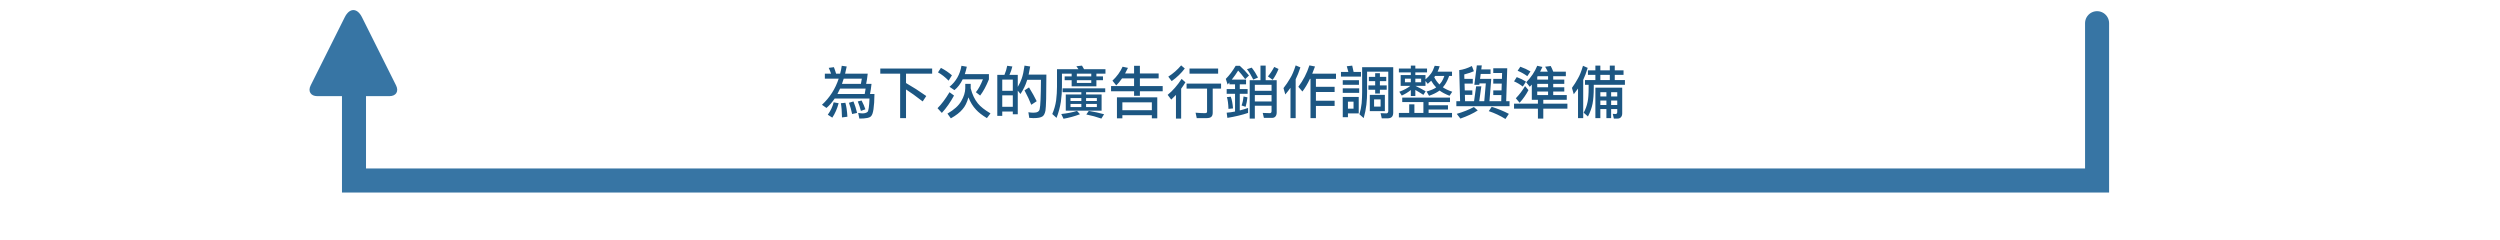 <?xml version="1.0" encoding="UTF-8" standalone="no"?>
<svg width="1040px" height="100px" viewBox="0 0 1040 100" version="1.1" xmlns="http://www.w3.org/2000/svg" xmlns:xlink="http://www.w3.org/1999/xlink" xmlns:sketch="http://www.bohemiancoding.com/sketch/ns">
    <title>Untitled</title>
    <description>Created with Sketch (http://www.bohemiancoding.com/sketch)</description>
    <defs></defs>
    <g id="Page-1" stroke="none" stroke-width="1" fill="none" fill-rule="evenodd" sketch:type="MSPage">
        <path d="M872.383,9.648 L872.383,75.095 L147.261,75.095 L147.261,19.858" id="Path-1" stroke="#3775A4" stroke-width="10" stroke-linecap="round" sketch:type="MSShapeGroup"></path>
        <path d="M150.576,7.151 L164.764,35.528 C165.999,37.998 164.764,40 161.995,40 L132.005,40 C129.241,40 128.006,37.989 129.236,35.528 L143.424,7.151 C145.399,3.202 148.603,3.206 150.576,7.151 Z" id="Triangle-1" fill="#3775A4" sketch:type="MSShapeGroup"></path>
        <path d="M343.136,30.656 L345.728,30.656 C345.44,29.792 345.112,28.984 344.744,28.232 L346.904,27.944 C347.224,28.76 347.528,29.664 347.816,30.656 L349.496,30.656 C349.784,29.584 350.008,28.488 350.168,27.368 L352.232,27.656 C352.024,28.696 351.8,29.696 351.56,30.656 L360.968,30.656 C360.792,32.32 360.576,33.728 360.32,34.88 L362.552,34.88 C362.376,36.528 362.168,37.936 361.928,39.104 L363.776,39.104 C363.712,44.48 363.24,47.552 362.36,48.32 C361.88,48.992 360.256,49.328 357.488,49.328 L357.008,46.976 C357.728,47.104 358.328,47.168 358.808,47.168 C359.704,47.168 360.4,46.96 360.896,46.544 C361.312,46.144 361.584,44.288 361.712,40.976 L347.24,40.976 C346.2,42.528 345.056,43.84 343.808,44.912 L341.936,43.592 C345.168,40.616 347.488,36.992 348.896,32.72 L343.136,32.72 L343.136,30.656 Z M350.984,32.72 C350.76,33.488 350.52,34.208 350.264,34.88 L358.136,34.88 C358.28,34.272 358.408,33.552 358.52,32.72 L350.984,32.72 Z M349.472,36.848 C349.12,37.648 348.752,38.4 348.368,39.104 L359.72,39.104 C359.864,38.464 359.992,37.712 360.104,36.848 L349.472,36.848 Z M346.808,42.56 L348.872,42.944 C348.248,45.264 347.368,47.264 346.232,48.944 L344.36,47.72 C345.528,46.12 346.344,44.4 346.808,42.56 Z M351.68,42.752 C352.096,44.192 352.376,46.128 352.52,48.56 L350.264,48.848 C350.216,46.304 350.064,44.336 349.808,42.944 L351.68,42.752 Z M355.04,42.2 C355.616,43.592 356.12,45.184 356.552,46.976 L354.488,47.432 C354.152,45.816 353.712,44.256 353.168,42.752 L355.04,42.2 Z M358.424,41.816 C359.112,43.144 359.64,44.36 360.008,45.464 L358.136,46.136 C357.784,44.792 357.352,43.48 356.84,42.2 L358.424,41.816 Z M366.2,28.496 L387.776,28.496 L387.776,30.656 L376.904,30.656 L376.904,34.544 C379.672,36.128 382.48,37.928 385.328,39.944 L383.84,42.2 C381.008,40.008 378.696,38.344 376.904,37.208 L376.904,49.136 L374.456,49.136 L374.456,30.656 L366.2,30.656 L366.2,28.496 Z M391.424,28.232 C393.104,29.096 394.632,30.128 396.008,31.328 L394.616,33.56 C393.192,32.088 391.72,30.936 390.2,30.104 L391.424,28.232 Z M395,38.36 L396.872,39.752 C395.384,42.504 393.696,44.912 391.808,46.976 L390.008,45.008 C391.608,43.44 393.272,41.224 395,38.36 Z M399.968,27.368 L402.2,27.752 C401.96,28.872 401.68,29.904 401.36,30.848 L411.392,30.848 L411.392,33.008 C410.288,35.76 409.072,38.008 407.744,39.752 L405.968,38.36 C407.024,37.08 408,35.296 408.896,33.008 L400.472,33.008 C399.56,34.896 398.416,36.392 397.04,37.496 L395,36.104 C397.704,33.88 399.36,30.968 399.968,27.368 Z M401.552,34.88 L403.808,34.88 L403.808,36.752 C404.464,39.296 405.456,41.384 406.784,43.016 C407.872,44.36 409.624,45.744 412.04,47.168 L410.552,49.136 C408.568,47.936 407.064,46.768 406.04,45.632 C404.712,44.224 403.656,42.512 402.872,40.496 C402.28,42.64 401.464,44.288 400.424,45.44 C399.368,46.736 397.744,48 395.552,49.232 L394.136,47.264 C396.92,45.664 398.84,43.92 399.896,42.032 C400.952,40.24 401.504,38.48 401.552,36.752 L401.552,34.88 Z M419,27.368 L421.136,27.656 C420.848,28.904 420.448,30.064 419.936,31.136 L423.392,31.136 L423.392,36.152 C424.096,34.984 424.64,33.832 425.024,32.696 C425.504,31.352 425.896,29.552 426.2,27.296 L428.552,27.656 C428.344,28.952 428.128,30.08 427.904,31.04 L435.296,31.04 C435.296,39.472 435.168,44.464 434.912,46.016 C434.672,47.232 434.264,48.032 433.688,48.416 C433.016,48.896 431.776,49.136 429.968,49.136 C429.44,49.136 428.84,49.104 428.168,49.04 L427.808,46.688 C428.512,46.816 429.232,46.88 429.968,46.88 C431.488,46.88 432.336,46.376 432.512,45.368 C432.816,44.12 432.992,40.064 433.04,33.2 L427.328,33.2 C427.264,33.36 427.216,33.496 427.184,33.608 C426.672,35.336 425.784,37.168 424.52,39.104 L423.392,37.712 L423.392,47.528 L421.328,47.528 L421.328,46.4 L416.936,46.4 L416.936,48.2 L414.872,48.2 L414.872,31.136 L417.848,31.136 C418.36,29.968 418.744,28.712 419,27.368 Z M416.936,44.432 L421.328,44.432 L421.328,39.656 L416.936,39.656 L416.936,44.432 Z M416.936,37.784 L421.328,37.784 L421.328,33.104 L416.936,33.104 L416.936,37.784 Z M428.072,36.368 C429.432,38.592 430.496,40.504 431.264,42.104 L429.008,43.592 C428.336,41.848 427.4,39.848 426.2,37.592 L428.072,36.368 Z M450.104,27.296 C450.408,27.744 450.696,28.24 450.968,28.784 L459.872,28.784 L459.872,30.656 L456.104,30.656 L456.104,31.784 L458.84,31.784 L458.84,33.368 L456.104,33.368 L456.104,35.912 L445.808,35.912 L445.808,33.368 L442.904,33.368 L442.904,31.784 L445.808,31.784 L445.808,30.656 L441.776,30.656 L441.776,36.104 C441.776,38.088 441.624,40.168 441.32,42.344 C440.968,44.616 440.368,46.848 439.52,49.04 L437.744,47.432 C438.528,45.64 439.064,43.752 439.352,41.768 C439.592,39.736 439.712,37.848 439.712,36.104 L439.712,28.784 L448.64,28.784 C448.368,28.352 448.08,27.944 447.776,27.56 L450.104,27.296 Z M447.968,30.656 L447.968,31.784 L453.968,31.784 L453.968,30.656 L447.968,30.656 Z M447.968,33.368 L447.968,34.496 L453.968,34.496 L453.968,33.368 L447.968,33.368 Z M442.04,36.752 L459.776,36.752 L459.776,38.36 L451.808,38.36 L451.808,39.296 L458.264,39.296 L458.264,46.04 L443.36,46.04 L443.36,39.296 L449.84,39.296 L449.84,38.36 L442.04,38.36 L442.04,36.752 Z M456.296,44.528 L456.296,43.232 L451.808,43.232 L451.808,44.528 L456.296,44.528 Z M449.84,44.528 L449.84,43.232 L445.328,43.232 L445.328,44.528 L449.84,44.528 Z M445.328,42.008 L449.84,42.008 L449.84,40.784 L445.328,40.784 L445.328,42.008 Z M451.808,40.784 L451.808,42.008 L456.296,42.008 L456.296,40.784 L451.808,40.784 Z M448.04,46.136 L449.264,47.528 C446.992,48.376 444.712,49 442.424,49.4 L441.488,47.432 C444,47.16 446.184,46.728 448.04,46.136 Z M452.936,46.136 C455.256,46.52 457.376,46.984 459.296,47.528 L458.168,49.328 C456.136,48.608 454.048,48.04 451.904,47.624 L452.936,46.136 Z M467,27.752 L469.232,28.232 C468.832,29.08 468.432,29.856 468.032,30.56 L471.776,30.56 L471.776,27.368 L474.2,27.368 L474.2,30.56 L482,30.56 L482,32.624 L474.2,32.624 L474.2,35.816 L483.68,35.816 L483.68,37.976 L474.2,37.976 L474.2,39.848 L471.776,39.848 L471.776,37.976 L462.2,37.976 L462.2,35.816 L471.776,35.816 L471.776,32.624 L466.76,32.624 C465.976,33.776 465.176,34.744 464.36,35.528 L462.776,33.56 C464.632,31.816 466.04,29.88 467,27.752 Z M481.424,40.496 L481.424,49.232 L479.168,49.232 L479.168,47.912 L466.904,47.912 L466.904,49.232 L464.648,49.232 L464.648,40.496 L481.424,40.496 Z M466.904,45.848 L479.168,45.848 L479.168,42.56 L466.904,42.56 L466.904,45.848 Z M491.36,27.2 L492.872,28.496 C491.416,30.432 489.6,32.184 487.424,33.752 L486.008,31.88 C487.992,30.616 489.776,29.056 491.36,27.2 Z M491.552,32.816 L493.136,34.232 C492.592,35.16 492,36.048 491.36,36.896 L491.36,49.328 L489.2,49.328 L489.2,39.488 C488.576,40.16 487.92,40.808 487.232,41.432 L485.744,39.464 C487.904,37.688 489.84,35.472 491.552,32.816 Z M494.84,28.496 L506.744,28.496 L506.744,30.656 L494.84,30.656 L494.84,28.496 Z M493.616,34.784 L507.968,34.784 L507.968,36.848 L504.488,36.848 L504.488,46.88 C504.488,47.696 504.288,48.272 503.888,48.608 C503.52,48.96 502.848,49.136 501.872,49.136 L497.84,49.136 L497.36,46.88 C498.912,47.008 500.192,47.072 501.2,47.072 C501.824,47.072 502.136,46.88 502.136,46.496 L502.136,36.848 L493.616,36.848 L493.616,34.784 Z M515,27.368 L515.744,27.368 C517.184,28.648 518.464,29.992 519.584,31.4 L518,32.912 C516.816,31.328 515.84,30.144 515.072,29.36 C514.288,30.64 513.408,31.888 512.432,33.104 L518.36,33.104 L518.36,35.072 L515.744,35.072 L515.744,37.04 L519.008,37.04 L519.008,39.008 L515.744,39.008 L515.744,45.944 C516.88,45.656 518.032,45.312 519.2,44.912 L519.2,46.976 C516.624,47.84 513.752,48.528 510.584,49.04 L510.296,46.88 C511.432,46.8 512.592,46.64 513.776,46.4 L513.776,39.008 L510.296,39.008 L510.296,37.04 L513.776,37.04 L513.776,35.072 L511.424,35.072 L511.424,34.304 C511.184,34.592 510.936,34.88 510.68,35.168 L509.936,32.816 C511.424,31.328 512.792,29.512 514.04,27.368 L515,27.368 Z M512,40.232 C512.464,41.432 512.776,43.056 512.936,45.104 L511.04,45.296 C510.976,43.184 510.76,41.552 510.392,40.4 L512,40.232 Z M517.328,40.136 L518.936,40.496 C518.792,41.856 518.536,43.168 518.168,44.432 L516.488,43.88 C516.92,42.712 517.2,41.464 517.328,40.136 Z M524.36,27.296 L526.52,27.296 L526.52,33.368 L531.104,33.368 L531.104,46.784 C531.104,47.536 530.912,48.112 530.528,48.512 C530.208,48.864 529.744,49.04 529.136,49.04 L525.776,49.04 L525.296,46.976 L528.296,47.072 C528.744,47.04 528.968,46.76 528.968,46.232 L528.968,43.976 L522.008,43.976 L522.008,49.328 L519.872,49.328 L519.872,33.368 L524.36,33.368 L524.36,27.296 Z M522.008,42.2 L528.968,42.2 L528.968,39.56 L522.008,39.56 L522.008,42.2 Z M522.008,37.784 L528.968,37.784 L528.968,35.264 L522.008,35.264 L522.008,37.784 Z M520.712,28.136 C521.72,29.416 522.592,30.792 523.328,32.264 L521.36,33.104 C520.576,31.488 519.704,30.048 518.744,28.784 L520.712,28.136 Z M530.072,27.848 L531.872,28.688 C531.168,30.432 530.352,31.936 529.424,33.2 L527.456,31.784 C528.416,30.648 529.288,29.336 530.072,27.848 Z M539,27.2 L540.968,28.04 C540.328,29.976 539.672,31.624 539,32.984 L539,49.136 L536.84,49.136 L536.84,36.512 C536.184,37.44 535.464,38.368 534.68,39.296 L533.936,36.656 C534.976,35.344 535.888,34 536.672,32.624 C537.472,31.376 538.248,29.568 539,27.2 Z M544.712,27.2 L547.04,27.656 C546.656,28.728 546.272,29.728 545.888,30.656 L555.776,30.656 L555.776,32.816 L547.424,32.816 L547.424,36.104 L555.2,36.104 L555.2,38.264 L547.424,38.264 L547.424,41.912 L555.2,41.912 L555.2,44.072 L547.424,44.072 L547.424,49.136 L545.168,49.136 L545.168,32.816 L544.928,32.816 C543.92,34.928 542.88,36.68 541.808,38.072 L540.104,36.104 C542.136,33.432 543.672,30.464 544.712,27.2 Z M562.52,27.296 C562.728,28.064 562.92,28.936 563.096,29.912 L566.168,29.912 L566.168,31.88 L557.84,31.88 L557.84,29.912 L560.912,29.912 C560.72,29.08 560.504,28.296 560.264,27.56 L562.52,27.296 Z M558.584,33.368 L565.328,33.368 L565.328,35.264 L558.584,35.264 L558.584,33.368 Z M558.584,36.752 L565.424,36.752 L565.424,38.624 L558.584,38.624 L558.584,36.752 Z M565.232,40.328 L565.232,47.168 L560.744,47.168 L560.744,48.752 L558.584,48.752 L558.584,40.328 L565.232,40.328 Z M560.744,45.2 L563.072,45.2 L563.072,42.296 L560.744,42.296 L560.744,45.2 Z M567.68,27.944 L579.584,27.944 L579.584,46.88 C579.584,47.68 579.376,48.28 578.96,48.68 C578.592,49.048 577.984,49.232 577.136,49.232 L574.808,49.232 L574.328,47.072 L576.68,47.168 C577.224,47.152 577.504,46.84 577.52,46.232 L577.52,29.816 L568.712,29.816 L568.712,38.264 C568.712,39.928 568.616,41.68 568.424,43.52 C568.2,45.408 567.824,47.28 567.296,49.136 L565.52,47.528 C565.968,46.056 566.28,44.512 566.456,42.896 C566.584,41.216 566.648,39.672 566.648,38.264 L566.648,27.944 L567.68,27.944 Z M569.456,31.976 L572.072,31.976 L572.072,30.464 L574.04,30.464 L574.04,31.976 L576.68,31.976 L576.68,33.752 L574.04,33.752 L574.04,35.528 L576.872,35.528 L576.872,37.328 L574.04,37.328 L574.04,38.912 L572.072,38.912 L572.072,37.328 L569.264,37.328 L569.264,35.528 L572.072,35.528 L572.072,33.752 L569.456,33.752 L569.456,31.976 Z M569.84,39.464 L576.104,39.464 L576.104,46.232 L569.84,46.232 L569.84,39.464 Z M574.328,44.36 L574.328,41.36 L571.616,41.36 L571.616,44.36 L574.328,44.36 Z M581.936,28.496 L586.904,28.496 L586.904,27.296 L588.776,27.296 L588.776,28.496 L593.648,28.496 L593.648,30.104 L588.776,30.104 L588.776,31.232 L593,31.232 L593,33.032 C593.912,32.248 594.68,31.432 595.304,30.584 C595.848,29.864 596.36,28.792 596.84,27.368 L598.904,27.56 C598.648,28.392 598.36,29.144 598.04,29.816 L604.04,29.816 L604.04,31.592 L602.84,31.592 C602.36,33 601.776,34.208 601.088,35.216 C600.816,35.616 600.528,35.984 600.224,36.32 C601.264,37.024 602.568,37.64 604.136,38.168 L603.008,39.848 C601.264,39.16 599.88,38.432 598.856,37.664 C598.824,37.696 598.784,37.728 598.736,37.76 C597.568,38.576 596.152,39.272 594.488,39.848 L593.456,38.072 C595.168,37.592 596.48,37.04 597.392,36.416 C597.424,36.4 597.44,36.384 597.44,36.368 C596.64,35.536 595.952,34.608 595.376,33.584 C594.928,34.032 594.448,34.464 593.936,34.88 L593,33.68 L593,35.72 L588.824,35.72 C590.232,36.392 591.648,37.144 593.072,37.976 L592.136,39.464 C590.776,38.584 589.656,37.904 588.776,37.424 L588.776,39.944 L586.904,39.944 L586.904,37.448 C585.8,38.344 584.544,39.112 583.136,39.752 L582.104,38.168 C584.024,37.464 585.56,36.648 586.712,35.72 L582.68,35.72 L582.68,31.232 L586.904,31.232 L586.904,30.104 L581.936,30.104 L581.936,28.496 Z M596.648,32.12 C597.256,33.32 597.984,34.328 598.832,35.144 C599.136,34.808 599.424,34.44 599.696,34.04 C600.144,33.368 600.528,32.552 600.848,31.592 L597.008,31.592 L596.984,31.64 C596.872,31.816 596.76,31.976 596.648,32.12 Z M591.2,34.232 L591.2,32.72 L588.776,32.72 L588.776,34.232 L591.2,34.232 Z M586.904,34.232 L586.904,32.72 L584.456,32.72 L584.456,34.232 L586.904,34.232 Z M583.328,40.592 L603.2,40.592 L603.2,42.464 L594.296,42.464 L594.296,43.784 L602.36,43.784 L602.36,45.56 L594.296,45.56 L594.296,46.976 L604.04,46.976 L604.04,48.848 L581.936,48.848 L581.936,46.976 L586.232,46.976 L586.232,43.4 L588.392,43.4 L588.392,46.976 L592.136,46.976 L592.136,42.464 L583.328,42.464 L583.328,40.592 Z M612.296,27.464 L613.136,29.624 C612.304,30.04 610.968,30.488 609.128,30.968 L609.176,32.816 L612.68,32.816 L612.68,34.784 L609.248,34.784 L609.344,37.592 L612.488,37.592 L612.488,39.464 L609.392,39.464 L609.464,42.104 L613.208,42.104 L614.072,35.912 L616.232,35.912 L615.368,42.104 L617.456,42.104 L618.104,34.688 L615.464,34.688 L615.392,35.264 L613.328,35.264 L614.36,27.2 L616.424,27.2 L616.208,28.88 L620.072,28.88 L620.072,30.752 L615.968,30.752 L615.704,32.816 L620.36,32.816 L619.616,42.104 L624.512,42.104 L624.584,39.56 L621.2,39.56 L621.2,37.592 L624.632,37.592 L624.728,34.784 L621.2,34.784 L621.2,32.816 L624.8,32.816 L624.872,30.368 L621.2,30.368 L621.2,28.4 L627.008,28.4 L626.576,42.104 L627.968,42.104 L627.968,44.168 L605.84,44.168 L605.84,42.104 L607.4,42.104 L607.04,29.168 C608.688,28.96 610.44,28.392 612.296,27.464 Z M613.136,44.528 L614.744,45.944 C612.824,47.192 610.416,48.32 607.52,49.328 L606.008,47.36 C608.664,46.592 611.04,45.648 613.136,44.528 Z M620.552,44.432 C623.144,45.248 625.52,46.224 627.68,47.36 L626.264,49.496 C624.024,48.104 621.712,47.016 619.328,46.232 L620.552,44.432 Z M632.456,27.752 C633.992,28.296 635.4,28.952 636.68,29.72 L635.36,31.688 C634.064,30.744 632.72,29.992 631.328,29.432 L632.456,27.752 Z M630.968,32.072 C632.36,32.584 633.64,33.208 634.808,33.944 L633.488,36.008 C632.304,35.096 631.088,34.376 629.84,33.848 L630.968,32.072 Z M634.424,35.816 L635.84,37.496 C634.864,39.368 633.64,41.12 632.168,42.752 L630.584,40.88 C632.056,39.36 633.336,37.672 634.424,35.816 Z M639.488,27.368 L641.648,27.848 C641.328,28.552 641.008,29.208 640.688,29.816 L643.88,29.816 C643.544,29.08 643.176,28.392 642.776,27.752 L645.104,27.464 C645.472,28.168 645.824,28.952 646.16,29.816 L651.392,29.816 L651.392,31.688 L646.136,31.688 L646.136,33.104 L650.744,33.104 L650.744,34.88 L646.136,34.88 L646.136,36.296 L650.744,36.296 L650.744,38.072 L646.136,38.072 L646.136,39.56 L651.776,39.56 L651.776,41.528 L642.008,41.528 L642.008,43.136 L652.04,43.136 L652.04,45.2 L642.008,45.2 L642.008,49.328 L639.776,49.328 L639.776,45.2 L629.84,45.2 L629.84,43.136 L639.776,43.136 L639.776,41.528 L637.232,41.528 L637.232,35.192 C636.944,35.512 636.664,35.816 636.392,36.104 L634.904,34.232 C636.936,32.168 638.464,29.88 639.488,27.368 Z M644,39.56 L644,38.072 L639.488,38.072 L639.488,39.56 L644,39.56 Z M644,36.296 L644,34.88 L639.488,34.88 L639.488,36.296 L644,36.296 Z M644,33.104 L644,31.688 L639.68,31.688 C639.616,31.8 639.552,31.904 639.488,32 L639.488,33.104 L644,33.104 Z M658.52,27.368 L660.488,28.232 C659.896,30.184 659.272,31.84 658.616,33.2 L658.616,49.136 L656.456,49.136 L656.456,36.824 C655.912,37.608 655.32,38.4 654.68,39.2 L653.936,36.56 C654.864,35.296 655.688,33.992 656.408,32.648 C657.144,31.432 657.848,29.672 658.52,27.368 Z M660.584,29.264 L663.68,29.264 L663.68,27.296 L665.744,27.296 L665.744,29.264 L669.68,29.264 L669.68,27.296 L671.744,27.296 L671.744,29.264 L675.392,29.264 L675.392,31.136 L671.744,31.136 L671.744,33.296 L675.968,33.296 L675.968,35.264 L663.008,35.264 L663.008,36.464 C663.008,39.152 662.84,41.376 662.504,43.136 C662.168,44.88 661.528,46.656 660.584,48.464 L658.808,46.88 C659.576,45.504 660.12,44.008 660.44,42.392 C660.728,41.096 660.872,39.12 660.872,36.464 L660.872,35.264 L659.36,35.264 L659.36,33.296 L663.68,33.296 L663.68,31.136 L660.584,31.136 L660.584,29.264 Z M669.68,33.296 L669.68,31.136 L665.744,31.136 L665.744,33.296 L669.68,33.296 Z M674.84,36.464 L674.84,47.168 C674.84,47.888 674.64,48.44 674.24,48.824 C673.92,49.16 673.464,49.328 672.872,49.328 L671.36,49.328 L670.904,47.36 L672.104,47.432 C672.552,47.4 672.776,47.12 672.776,46.592 L672.776,45.368 L670.232,45.368 L670.232,49.136 L668.264,49.136 L668.264,45.368 L665.744,45.368 L665.744,49.136 L663.68,49.136 L663.68,36.464 L674.84,36.464 Z M665.744,43.688 L668.264,43.688 L668.264,41.816 L665.744,41.816 L665.744,43.688 Z M670.232,41.816 L670.232,43.688 L672.776,43.688 L672.776,41.816 L670.232,41.816 Z M665.744,40.136 L668.264,40.136 L668.264,38.36 L665.744,38.36 L665.744,40.136 Z M670.232,38.36 L670.232,40.136 L672.776,40.136 L672.776,38.36 L670.232,38.36 Z" id="為下次的廣告行銷作調整與準備" fill="#1C5682" sketch:type="MSShapeGroup"></path>
    </g>
</svg>